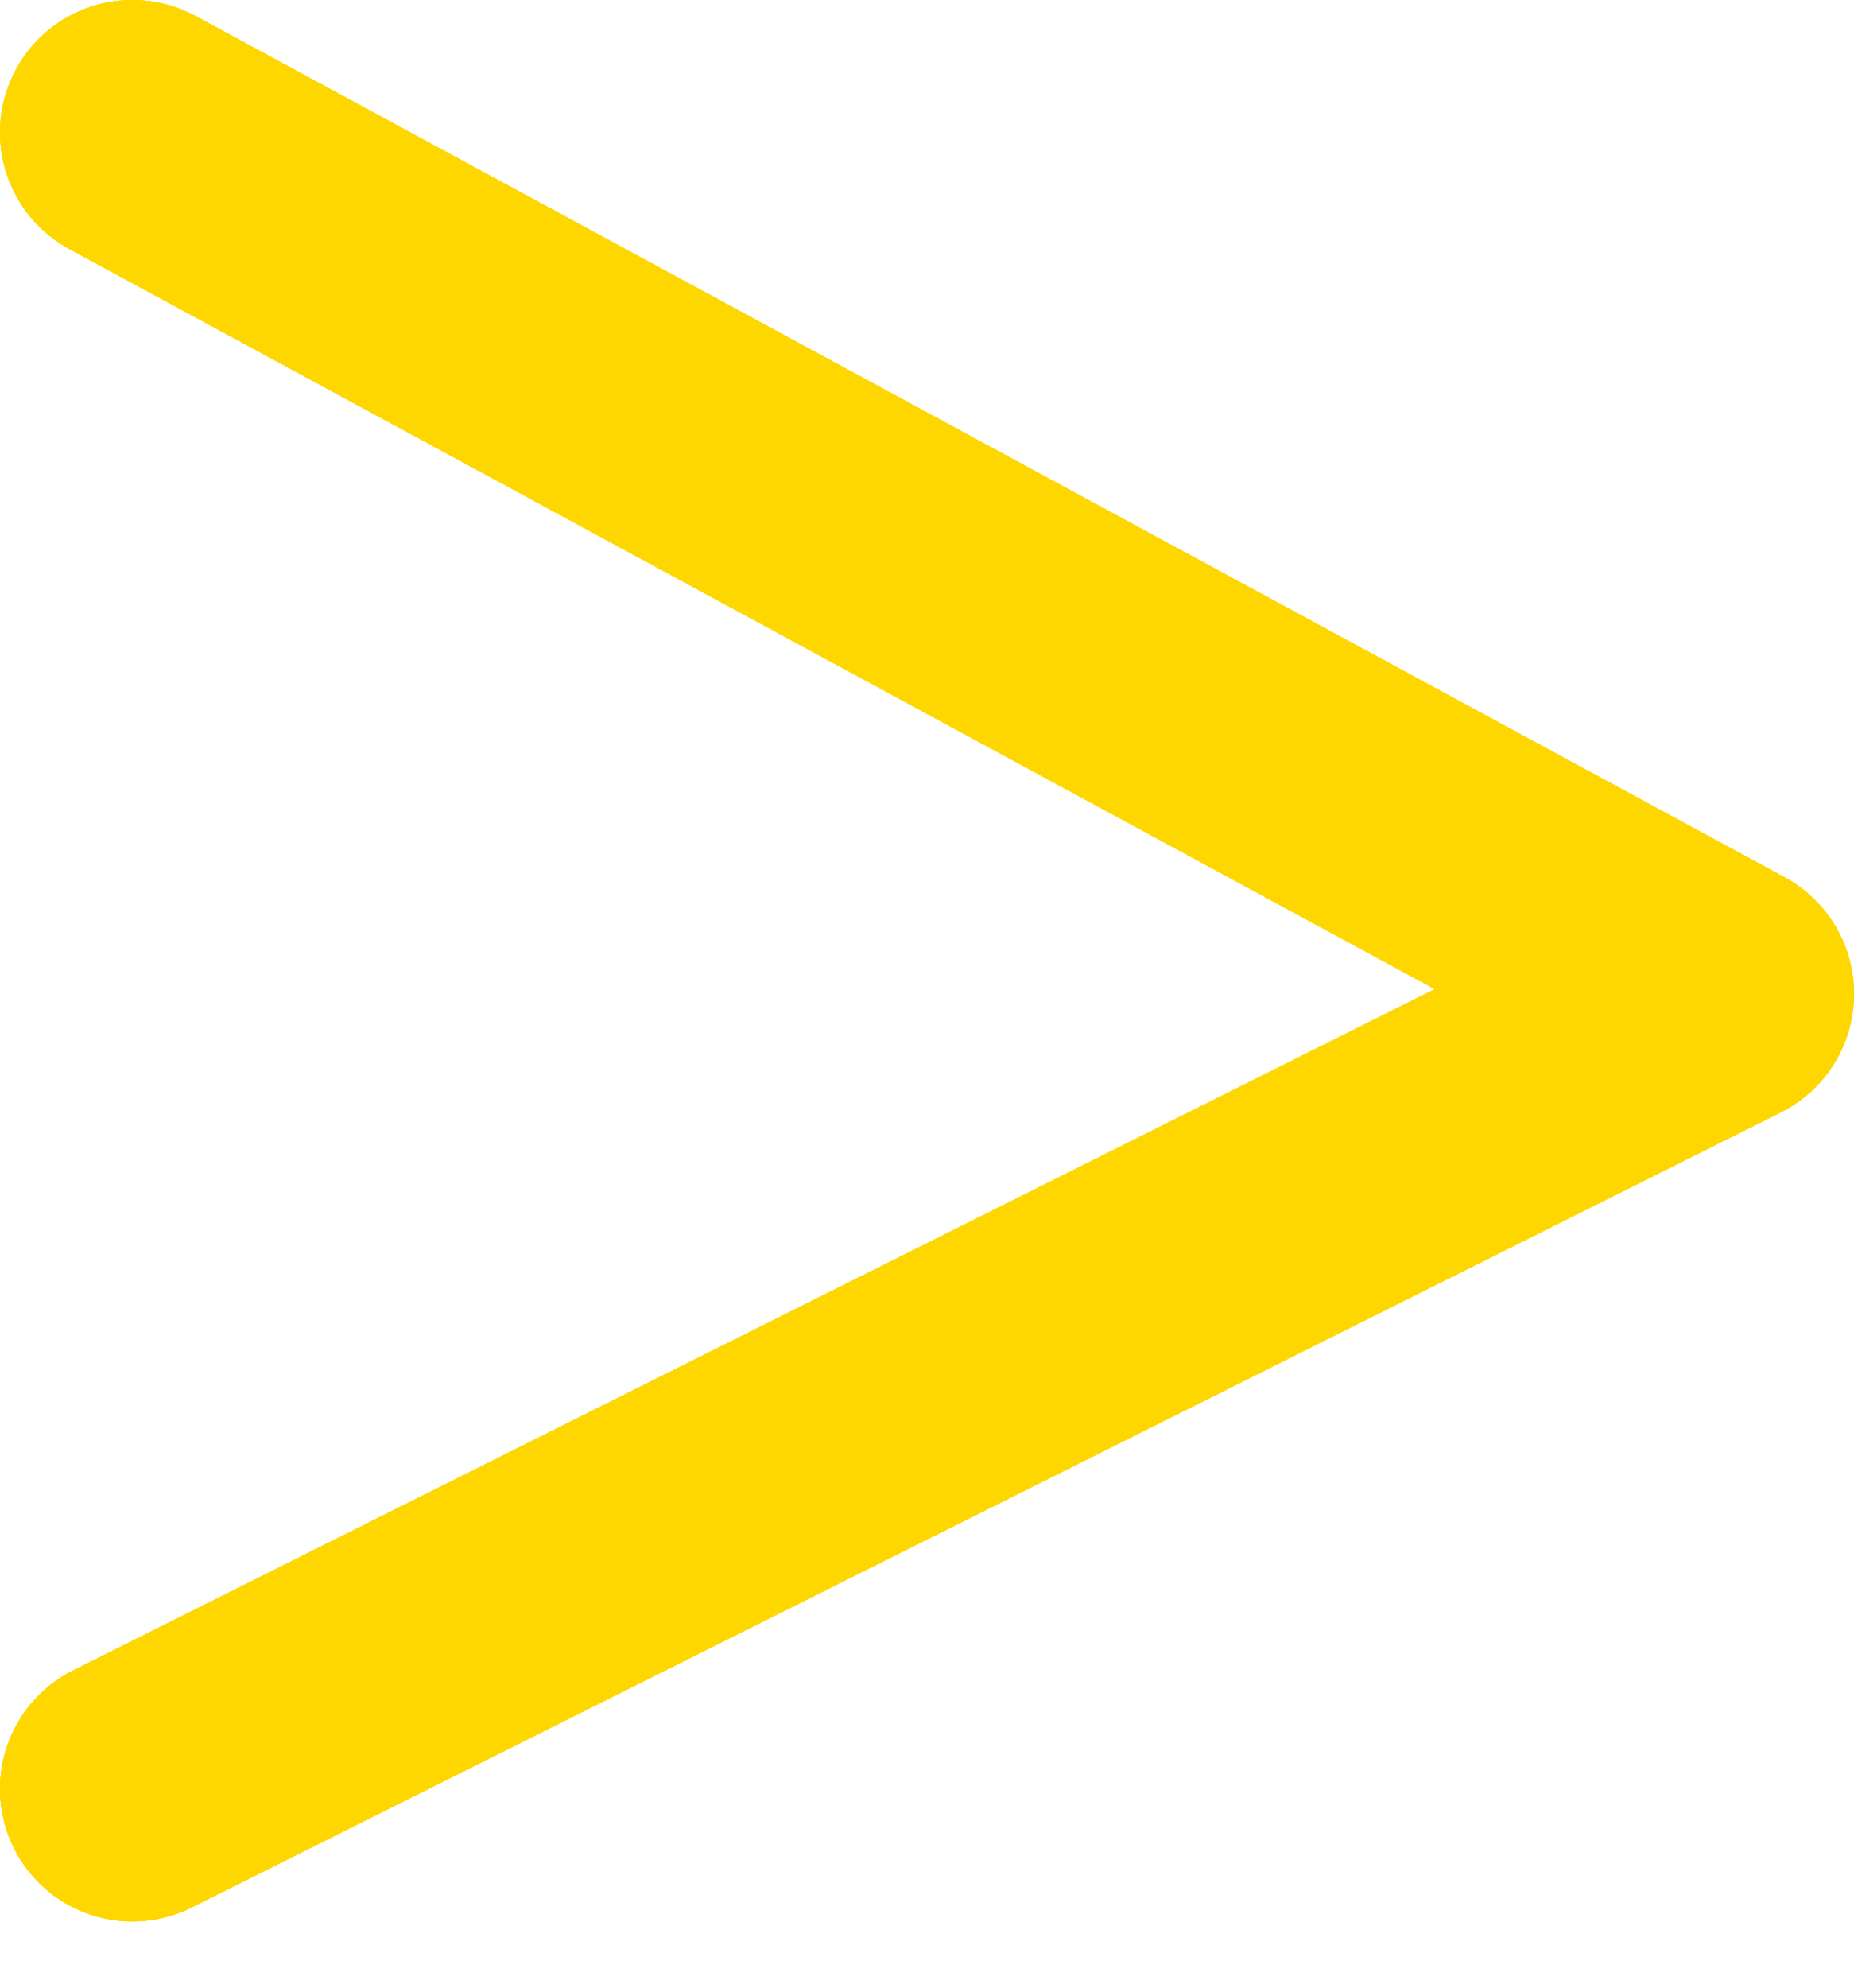 <svg width="14" height="15" viewBox="0 0 14 15" fill="none" xmlns="http://www.w3.org/2000/svg">
<path d="M1 1L13 7.5L1 13.5" stroke="#FFD700" stroke-width="2" stroke-linecap="round" stroke-linejoin="round"/>
<path d="M1 1L13 7.5L1 13.5" stroke="#FFD700" stroke-width="2" stroke-linecap="round" stroke-linejoin="round"/>
<path d="M1 1L13 7.5L1 13.5" stroke="#FFD700" stroke-width="2" stroke-linecap="round" stroke-linejoin="round"/>
</svg>
